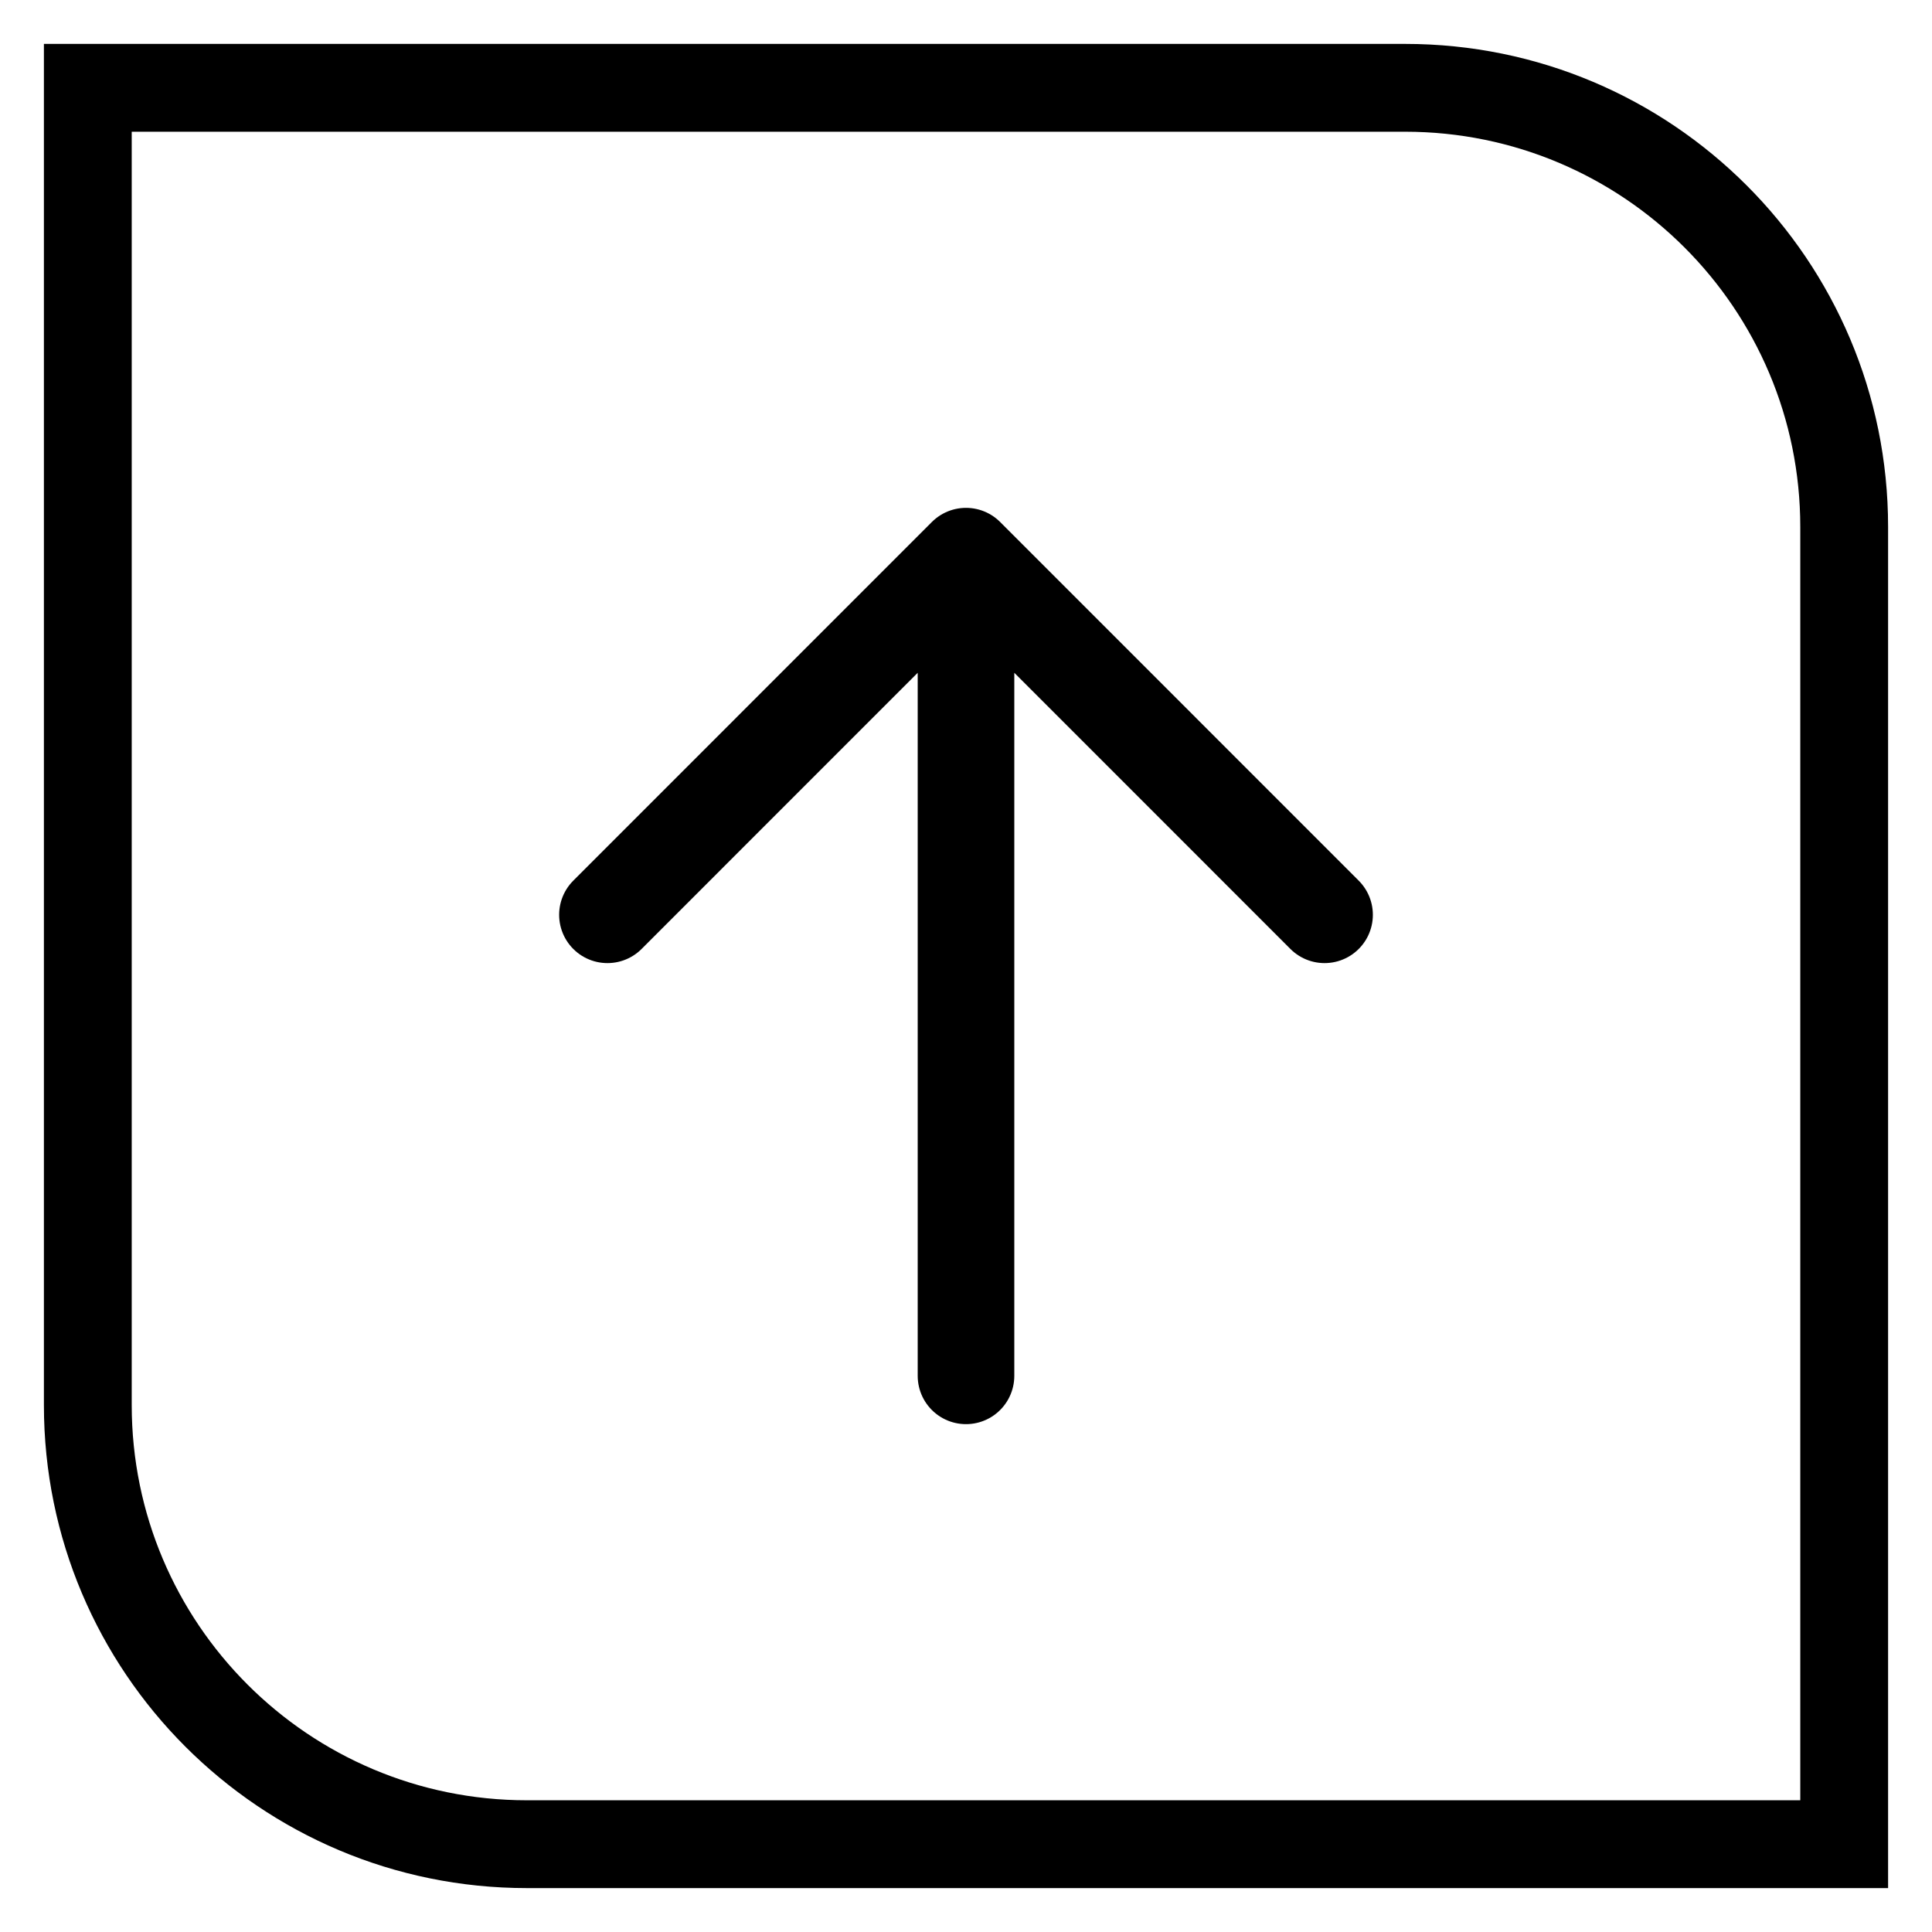 <svg width="22" height="22" viewBox="0 0 22 22" fill="none" xmlns="http://www.w3.org/2000/svg">
<path d="M11 6.333V15.667M15.083 10.417L11 6.333L6.917 10.417" stroke="black" stroke-width="1.1" stroke-linecap="round" stroke-linejoin="round"/>
<path d="M21 21V21.5H21.5V21H21ZM1 1V0.5H0.5V1H1ZM21 20.5L6 20.5V21.5L21 21.5V20.5ZM1.5 16L1.5 1H0.5L0.5 16H1.5ZM1 1.5L16 1.5V0.5L1 0.5V1.5ZM20.5 6L20.5 21H21.5L21.5 6H20.5ZM16 1.5C18.485 1.5 20.5 3.515 20.5 6H21.5C21.5 2.962 19.038 0.5 16 0.5V1.5ZM6 20.5C3.515 20.5 1.5 18.485 1.5 16H0.5C0.5 19.038 2.962 21.5 6 21.5V20.5Z" fill="black"/>
</svg>
